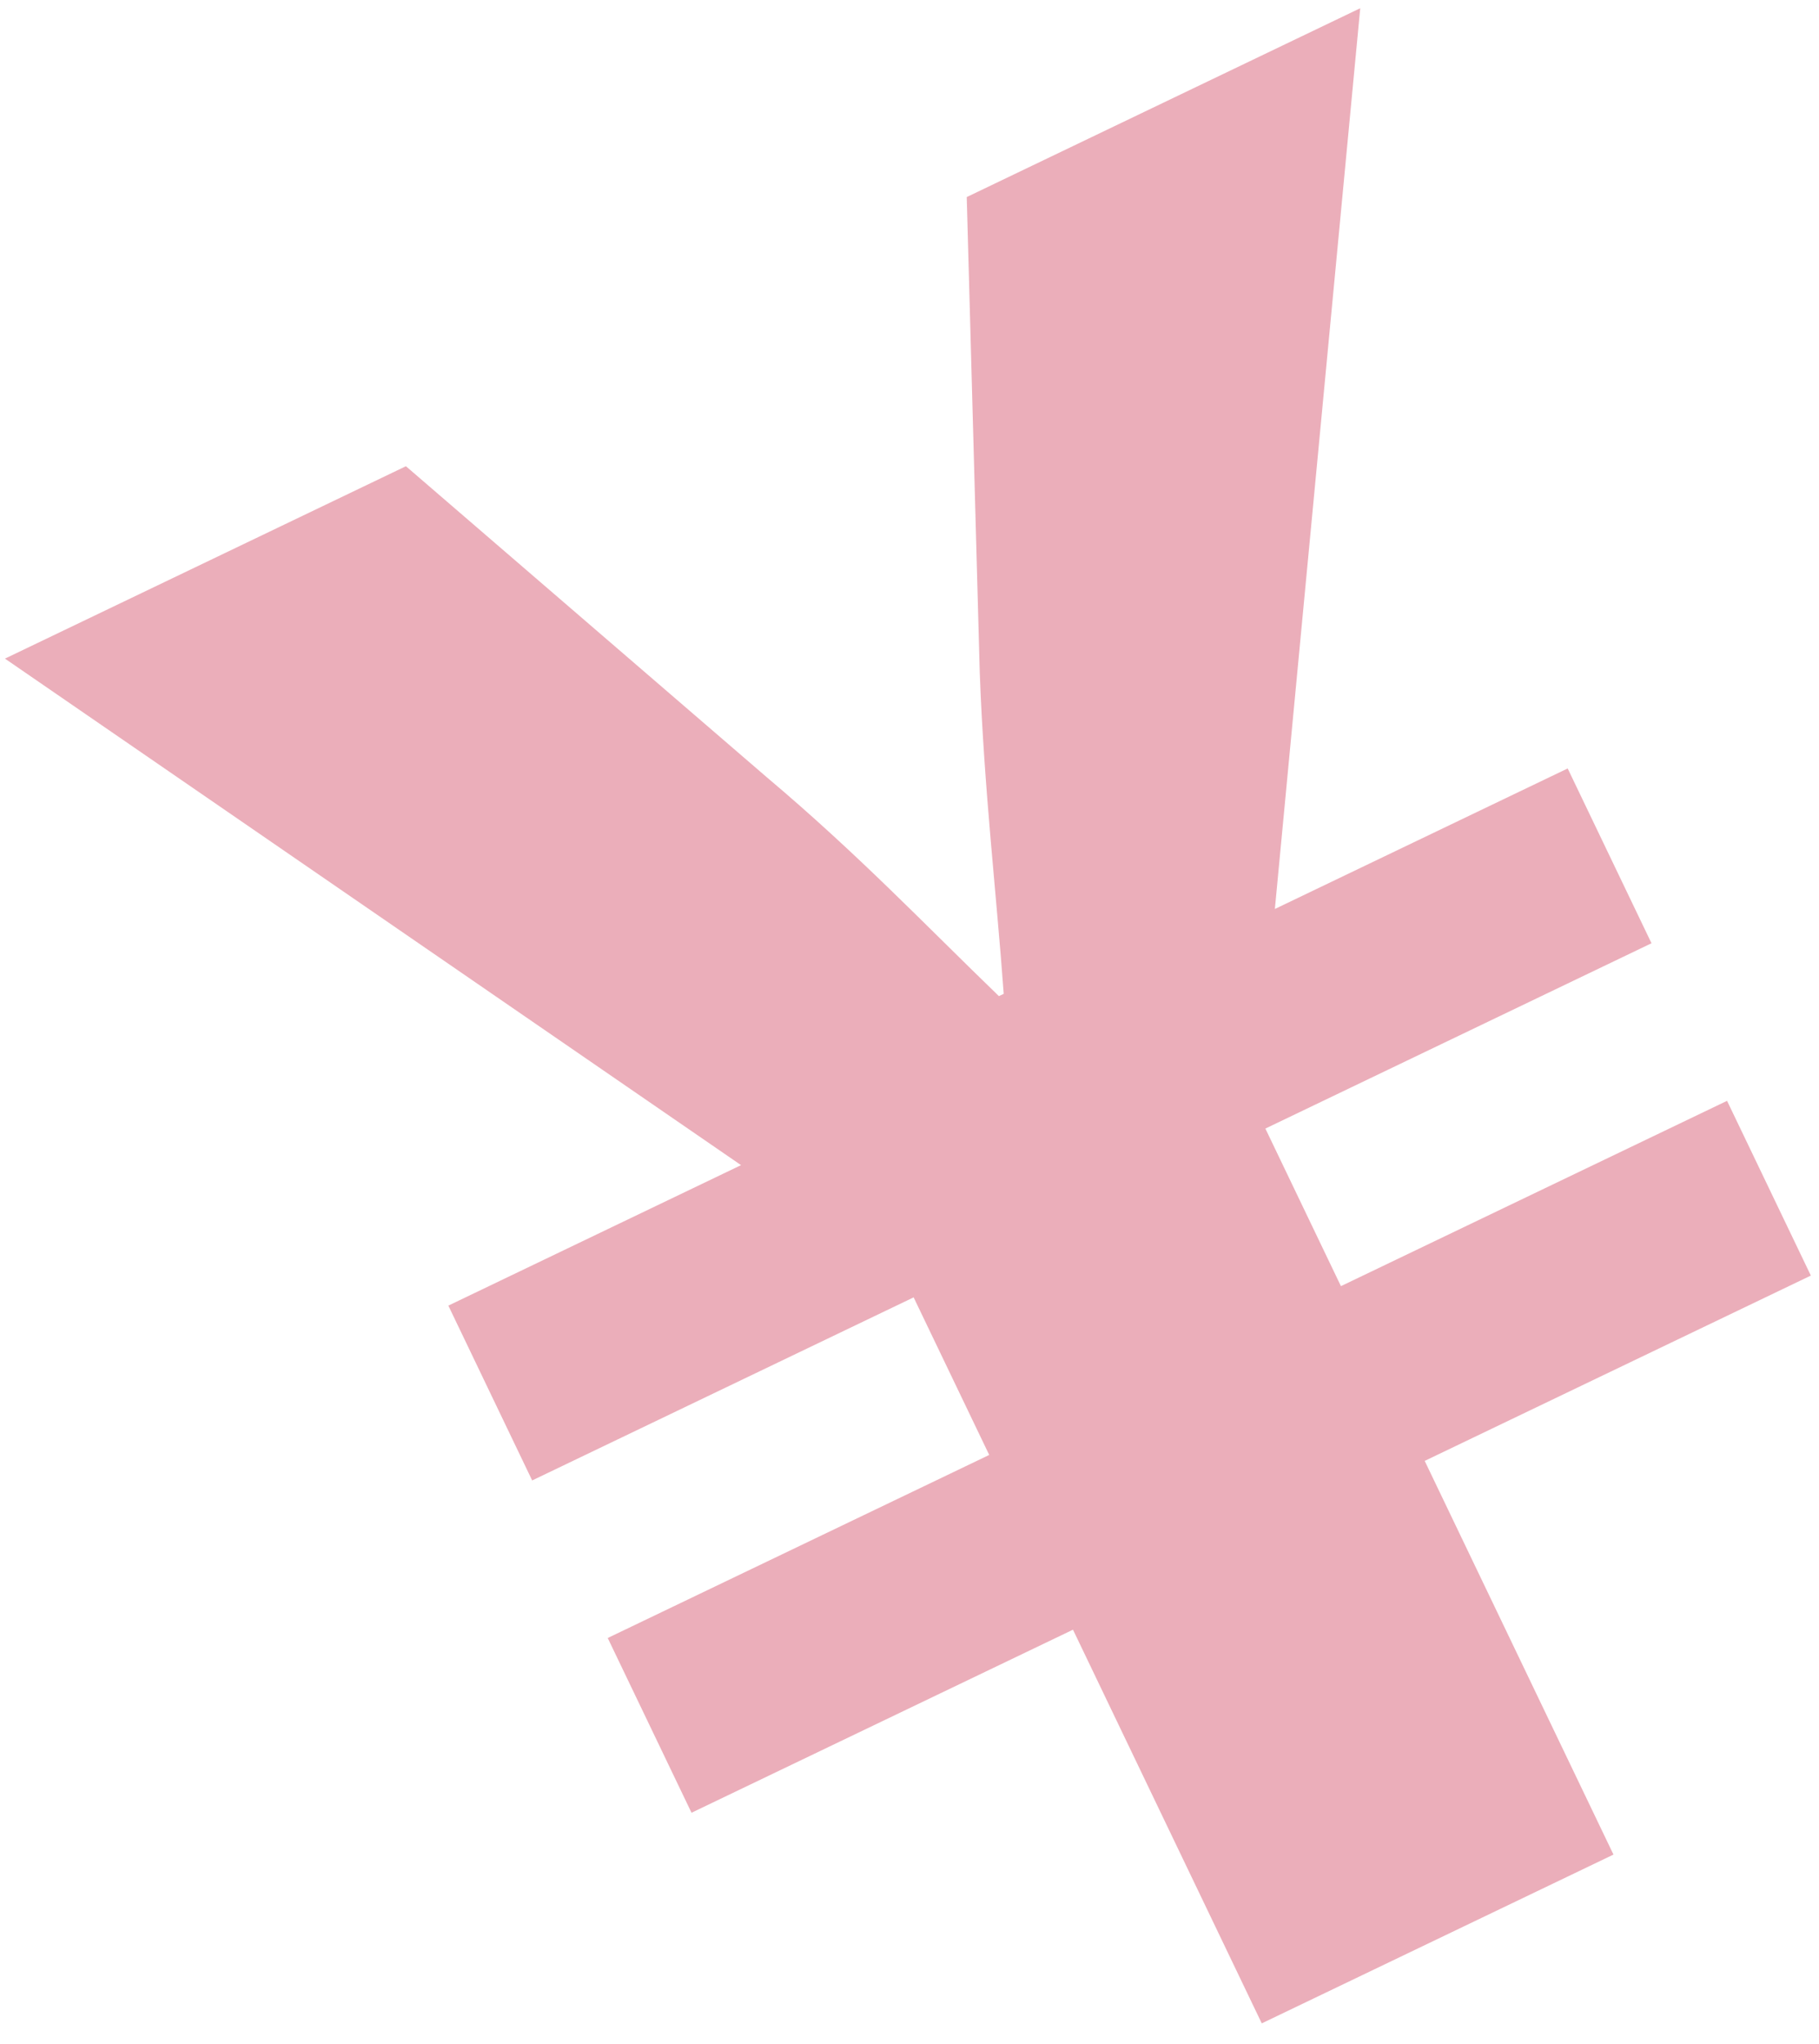 <svg width="73" height="82" viewBox="0 0 73 82" fill="none" xmlns="http://www.w3.org/2000/svg">
<path d="M51.163 36.463L62.914 30.826L66.278 37.838L50.782 45.272L53.814 51.593L69.31 44.159L72.673 51.169L57.176 58.603L64.752 74.395L50.637 81.166L43.061 65.374L27.752 72.717L24.389 65.707L39.699 58.364L36.666 52.043L21.357 59.387L17.993 52.374L29.739 46.739L0.199 26.42L16.29 18.702L30.776 31.182C34.447 34.276 37.147 37.12 40.088 39.959L40.281 39.867C40.003 35.997 39.488 31.624 39.319 26.964L38.797 7.905L54.589 0.33L51.163 36.463Z" fill="#BE0026" fill-opacity="0.32"/>
</svg>
